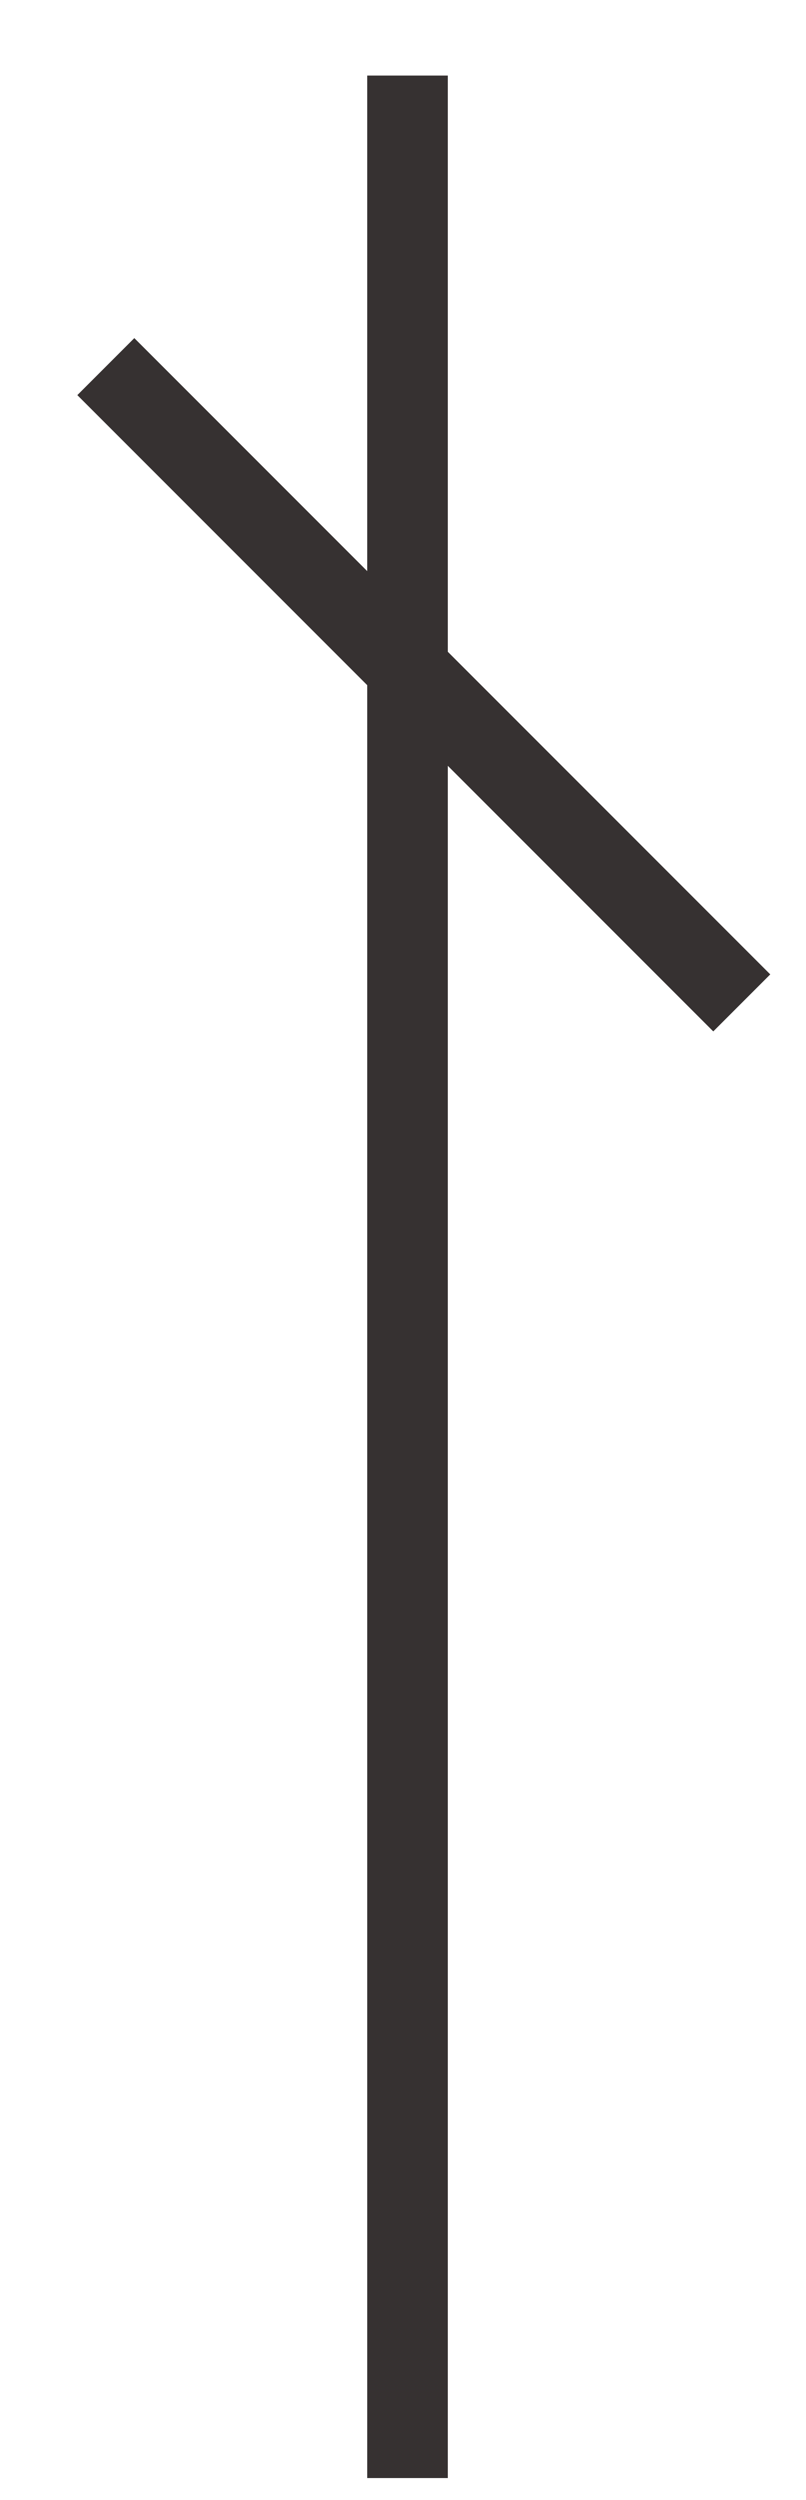 <svg width="10" height="31" viewBox="0 0 10 31" fill="none" xmlns="http://www.w3.org/2000/svg">
<path d="M5.056 30.728L5.056 0.937" stroke="#363131"/>
<path d="M9.203 12.436L1.313 4.546" stroke="#363131"/>
</svg>
